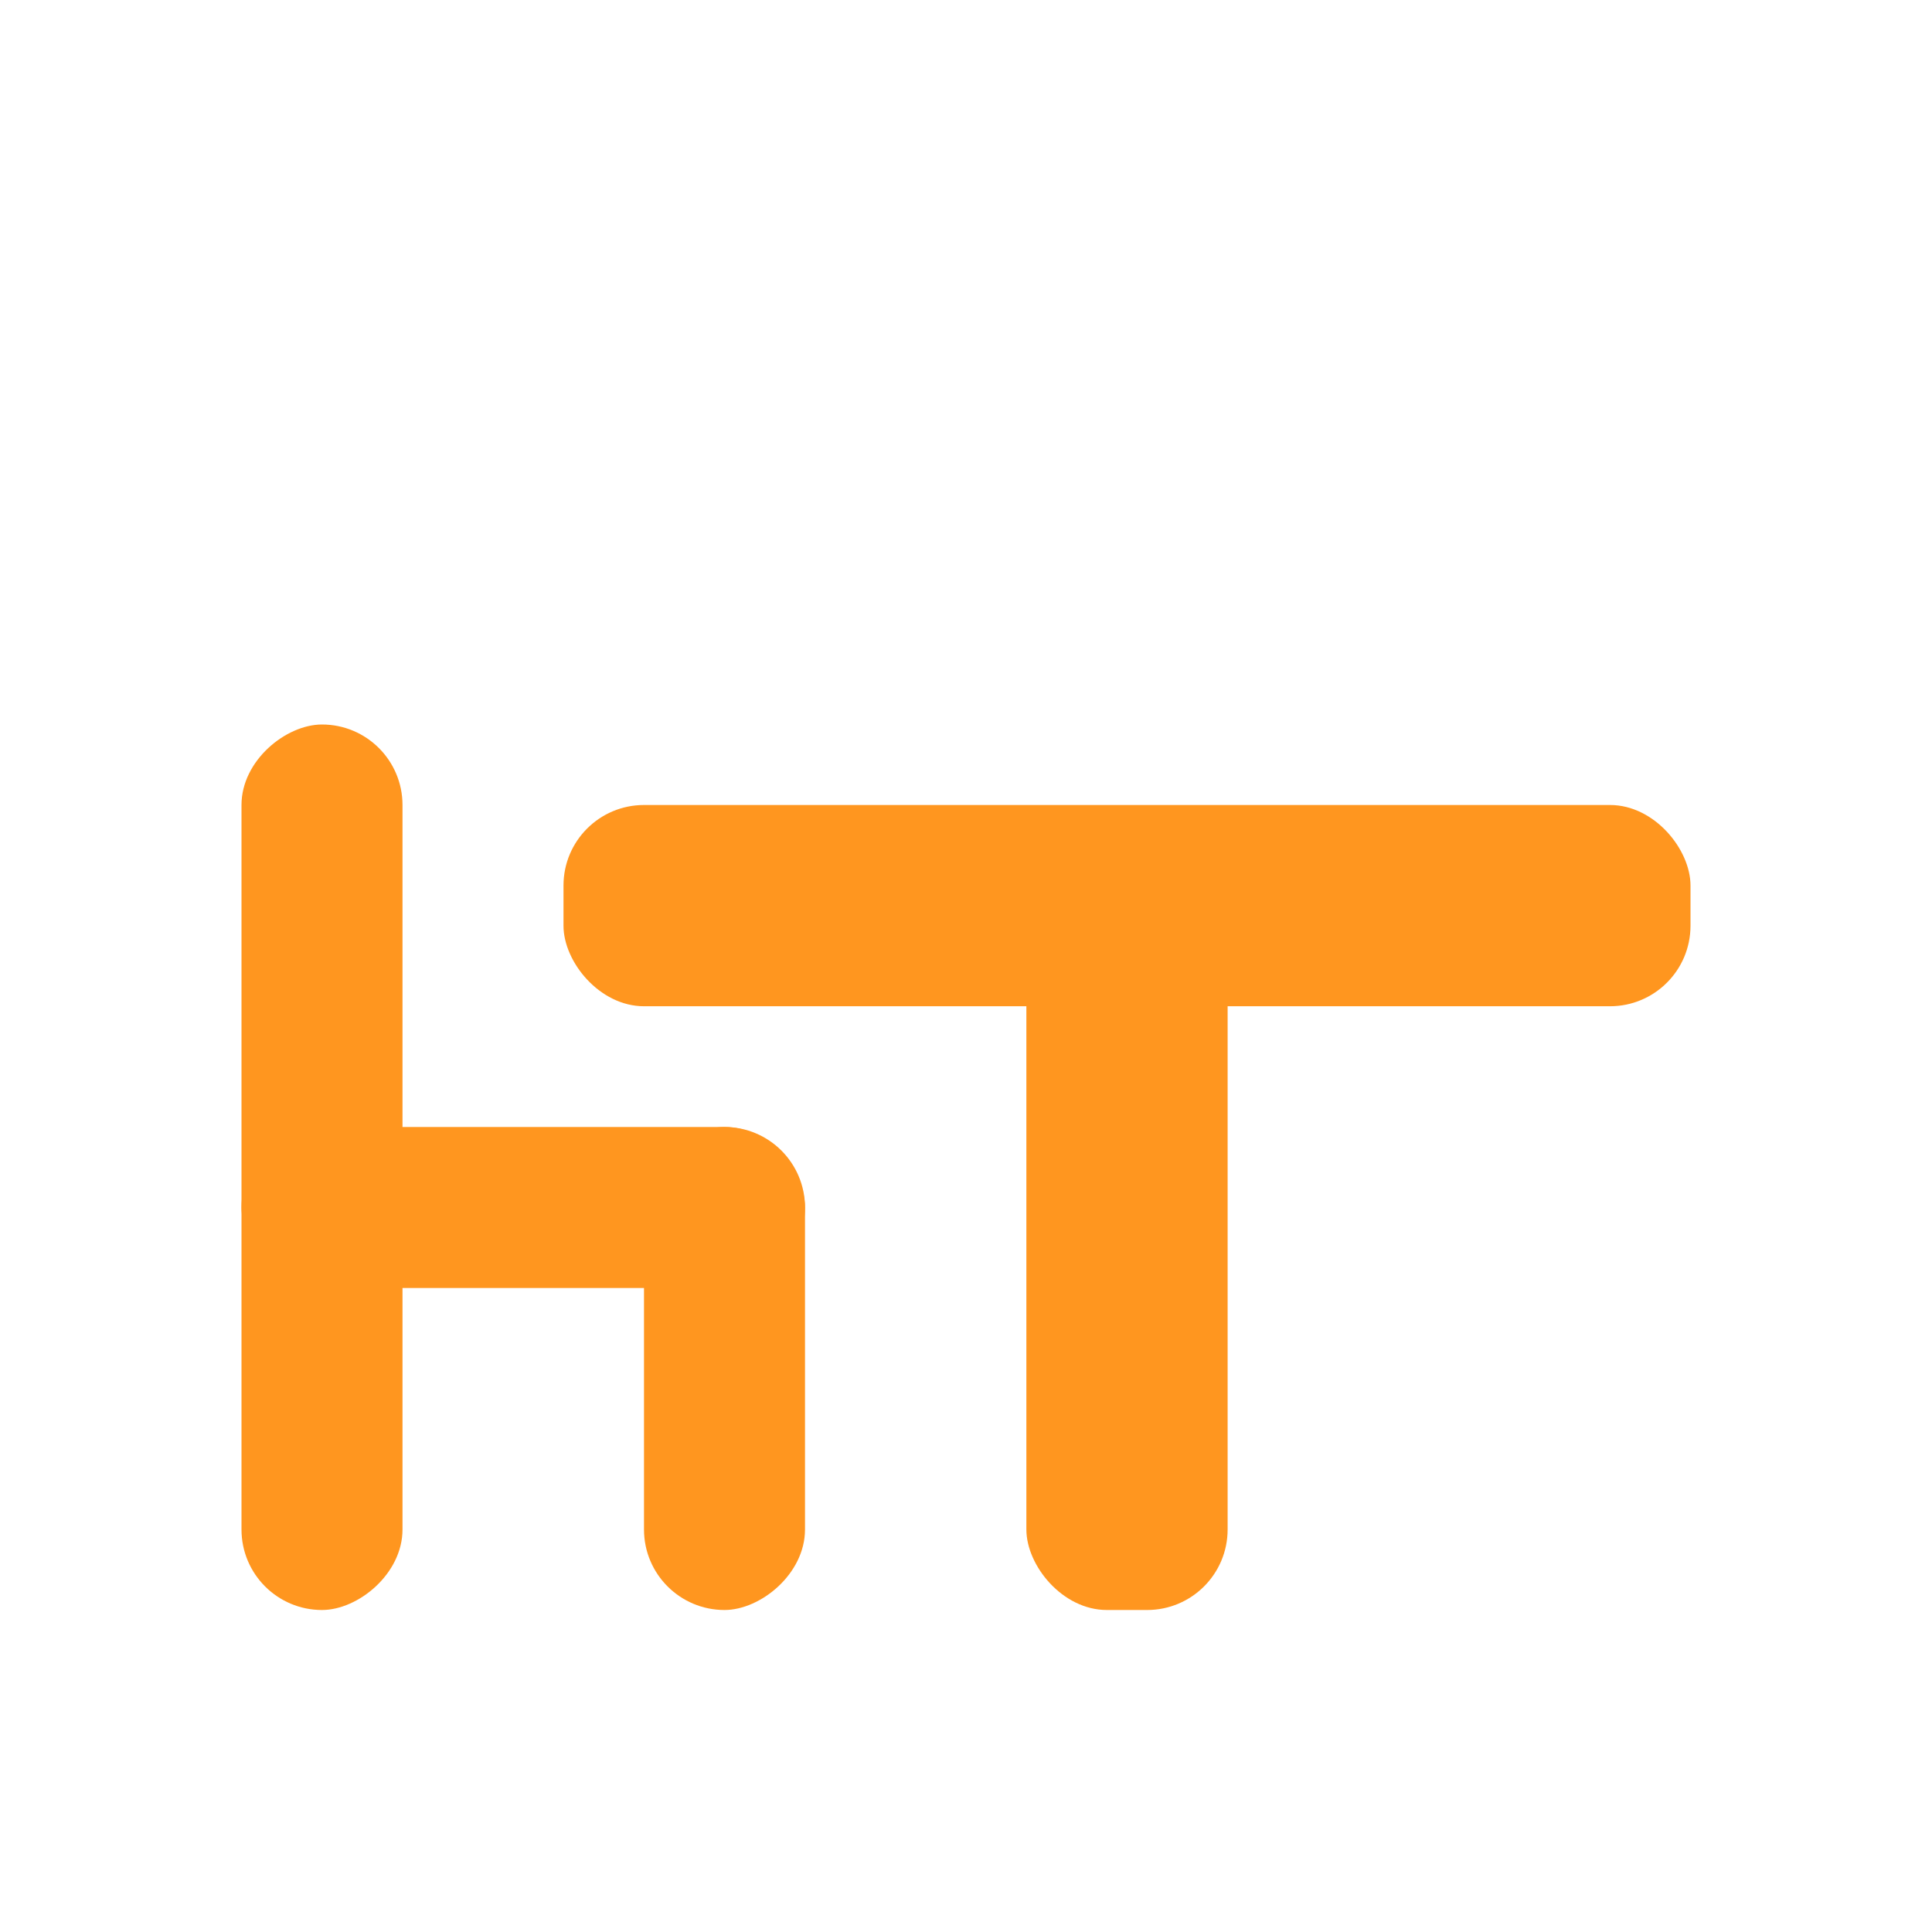 <svg width="24" height="24" viewBox="0 0 24 24" fill="none" xmlns="http://www.w3.org/2000/svg">
<rect x="7" y="10" width="14" height="2.5" rx="1" fill="#FF961F"/>
<rect x="3" y="14" width="7" height="2" rx="1" fill="#FF961F"/>
<rect x="5" y="9" width="11" height="2" rx="1" transform="rotate(90 5 9)" fill="#FF961F"/>
<rect x="10" y="14" width="6" height="2" rx="1" transform="rotate(90 10 14)" fill="#FF961F"/>
<rect x="12.75" y="11" width="2.5" height="9" rx="1" fill="#FF961F"/>
</svg>
